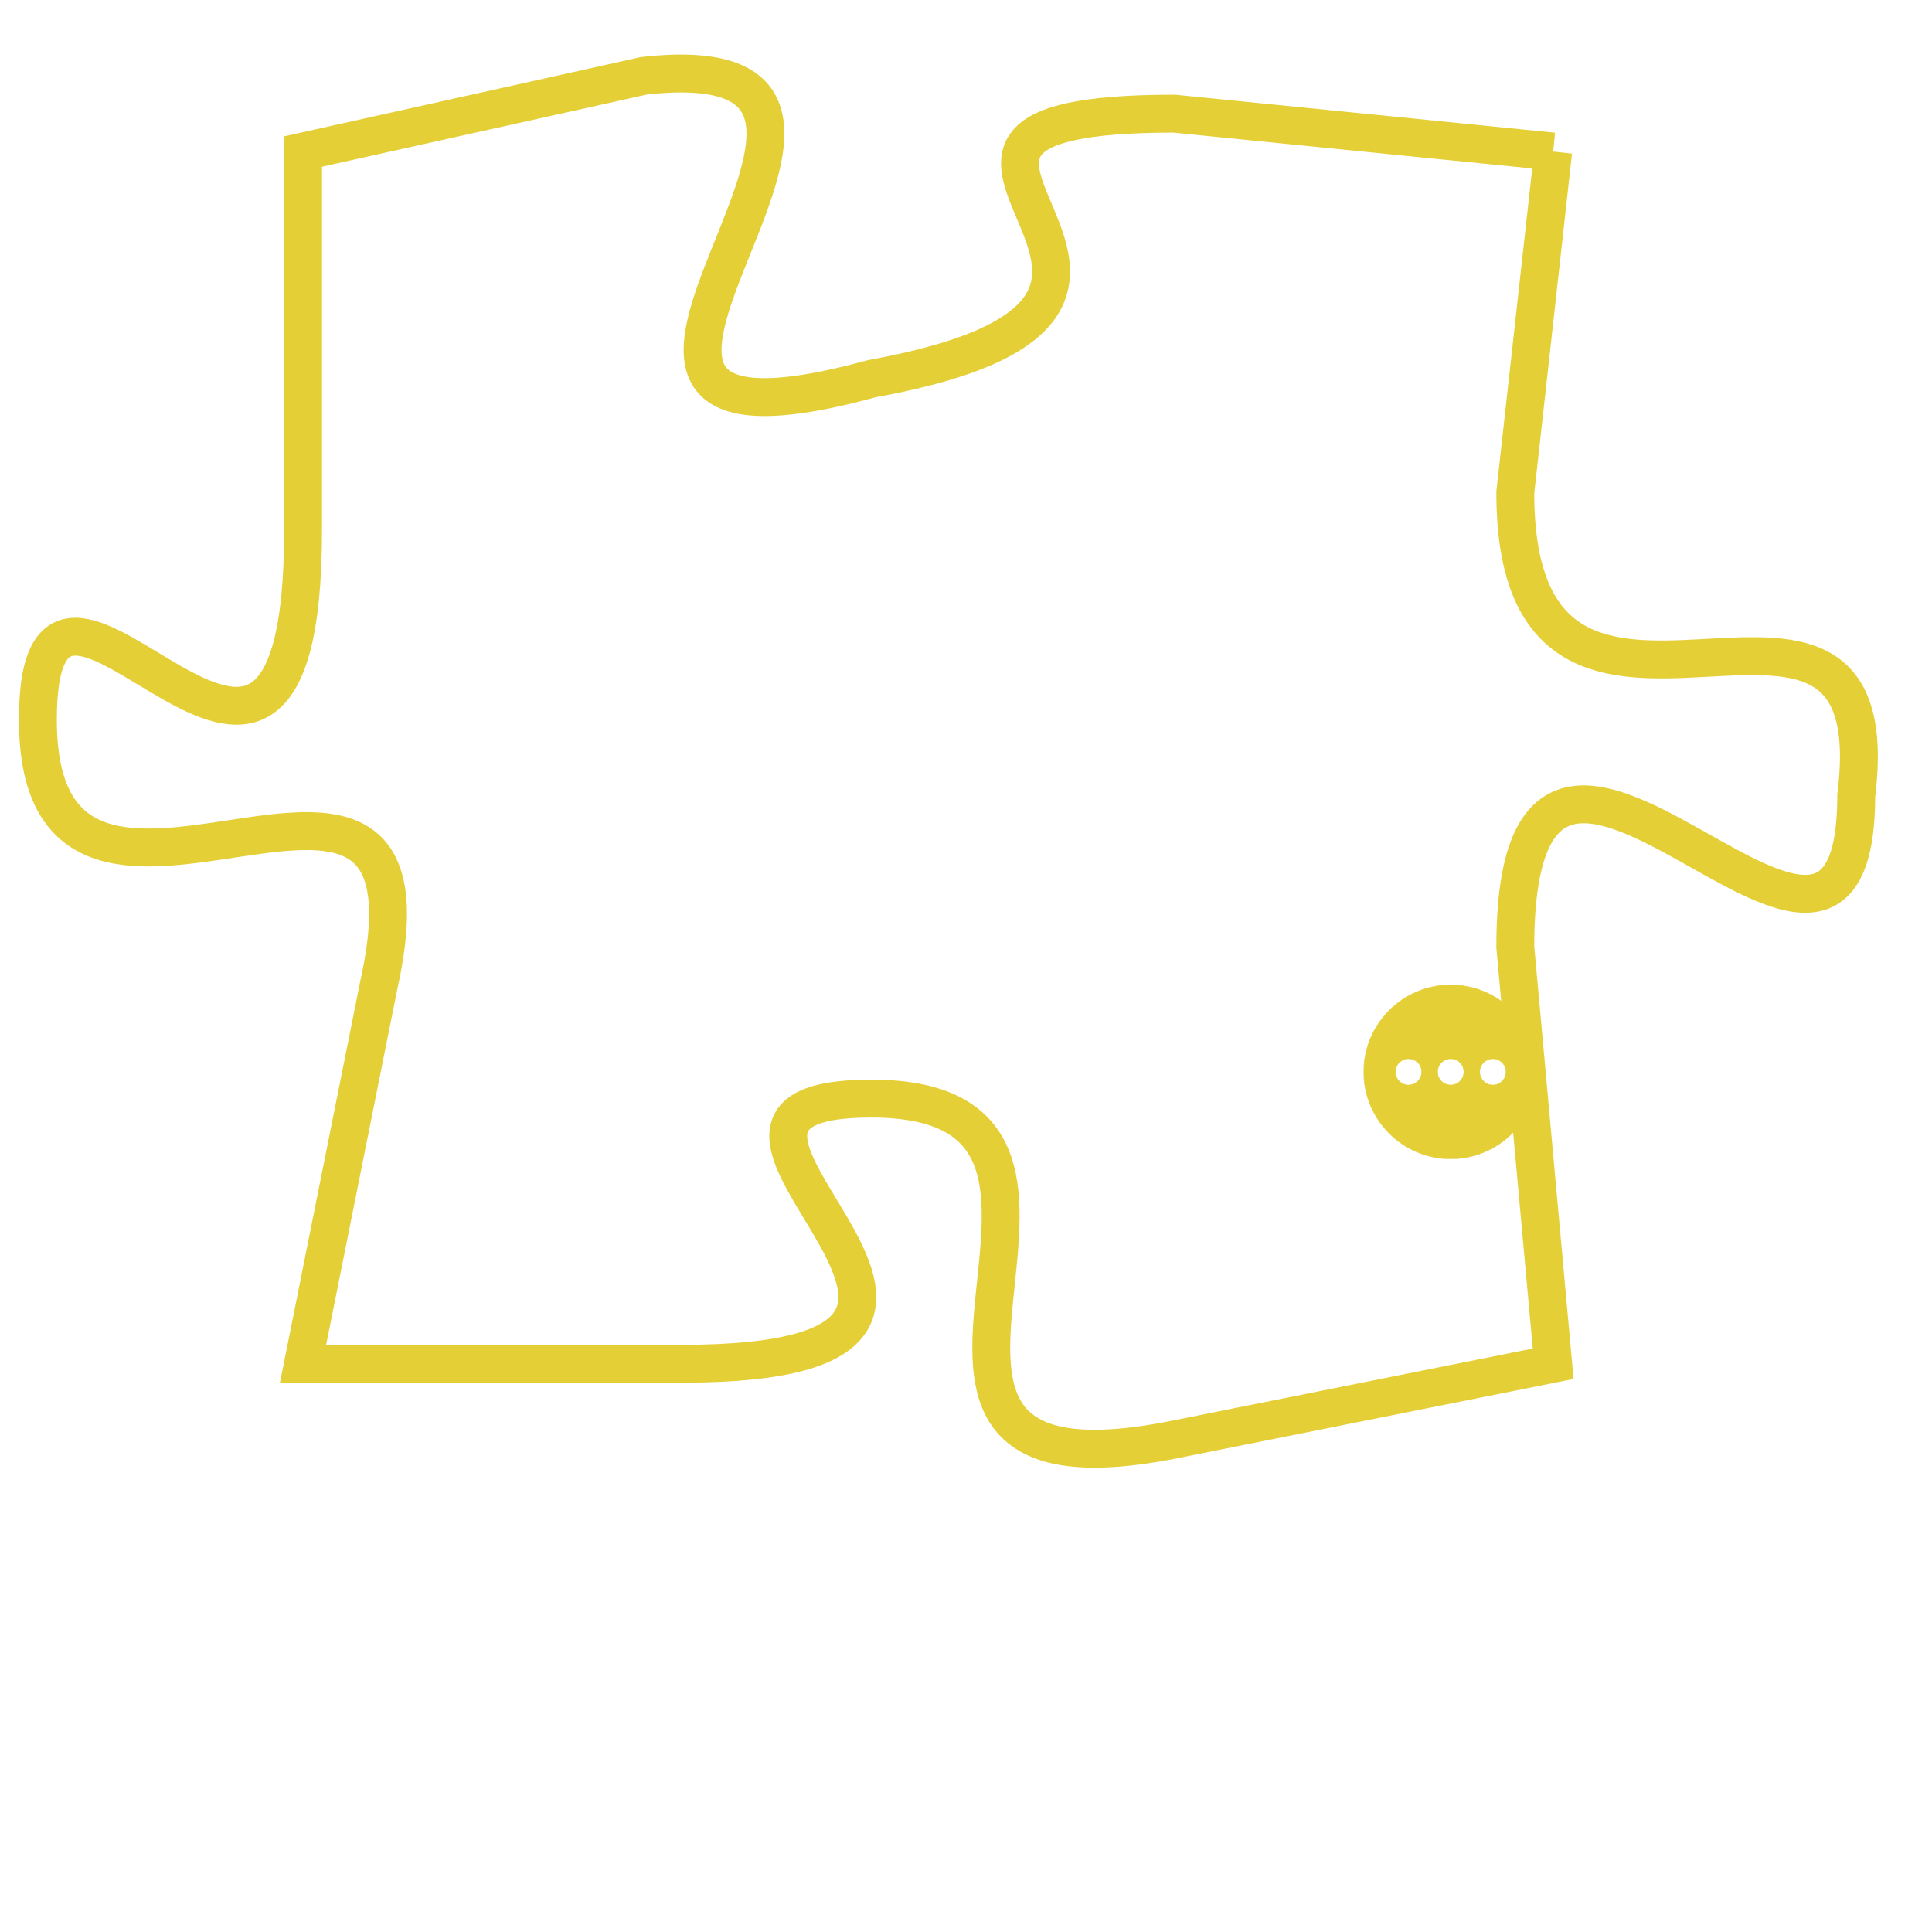 <svg version="1.1" xmlns="http://www.w3.org/2000/svg" xmlns:xlink="http://www.w3.org/1999/xlink" fill="transparent" x="0" y="0" width="350" height="350" preserveAspectRatio="xMinYMin slice"><style type="text/css">.links{fill:transparent;stroke: #E4CF37;}.links:hover{fill:#63D272; opacity:0.4;}</style><defs><g id="allt"><path id="t7002" d="M3729,1696 L3719,1695 C3709,1695 3722,1700 3711,1702 C3700,1705 3714,1693 3705,1694 L3696,1696 3696,1696 L3696,1706 C3696,1717 3689,1704 3689,1711 C3689,1719 3700,1709 3698,1718 L3696,1728 3696,1728 L3706,1728 C3717,1728 3704,1721 3711,1721 C3719,1721 3709,1732 3719,1730 L3729,1728 3729,1728 L3728,1717 C3728,1707 3737,1721 3737,1713 C3738,1705 3728,1714 3728,1705 L3729,1696"/></g><clipPath id="c" clipRule="evenodd" fill="transparent"><use href="#t7002"/></clipPath></defs><svg viewBox="3688 1692 51 41" preserveAspectRatio="xMinYMin meet"><svg width="4380" height="2430"><g><image crossorigin="anonymous" x="0" y="0" href="https://nftpuzzle.license-token.com/assets/completepuzzle.svg" width="100%" height="100%" /><g class="links"><use href="#t7002"/></g></g></svg><svg x="3724" y="1718" height="9%" width="9%" viewBox="0 0 330 330"><g><a xlink:href="https://nftpuzzle.license-token.com/" class="links"><title>See the most innovative NFT based token software licensing project</title><path fill="#E4CF37" id="more" d="M165,0C74.019,0,0,74.019,0,165s74.019,165,165,165s165-74.019,165-165S255.981,0,165,0z M85,190 c-13.785,0-25-11.215-25-25s11.215-25,25-25s25,11.215,25,25S98.785,190,85,190z M165,190c-13.785,0-25-11.215-25-25 s11.215-25,25-25s25,11.215,25,25S178.785,190,165,190z M245,190c-13.785,0-25-11.215-25-25s11.215-25,25-25 c13.785,0,25,11.215,25,25S258.785,190,245,190z"></path></a></g></svg></svg></svg>